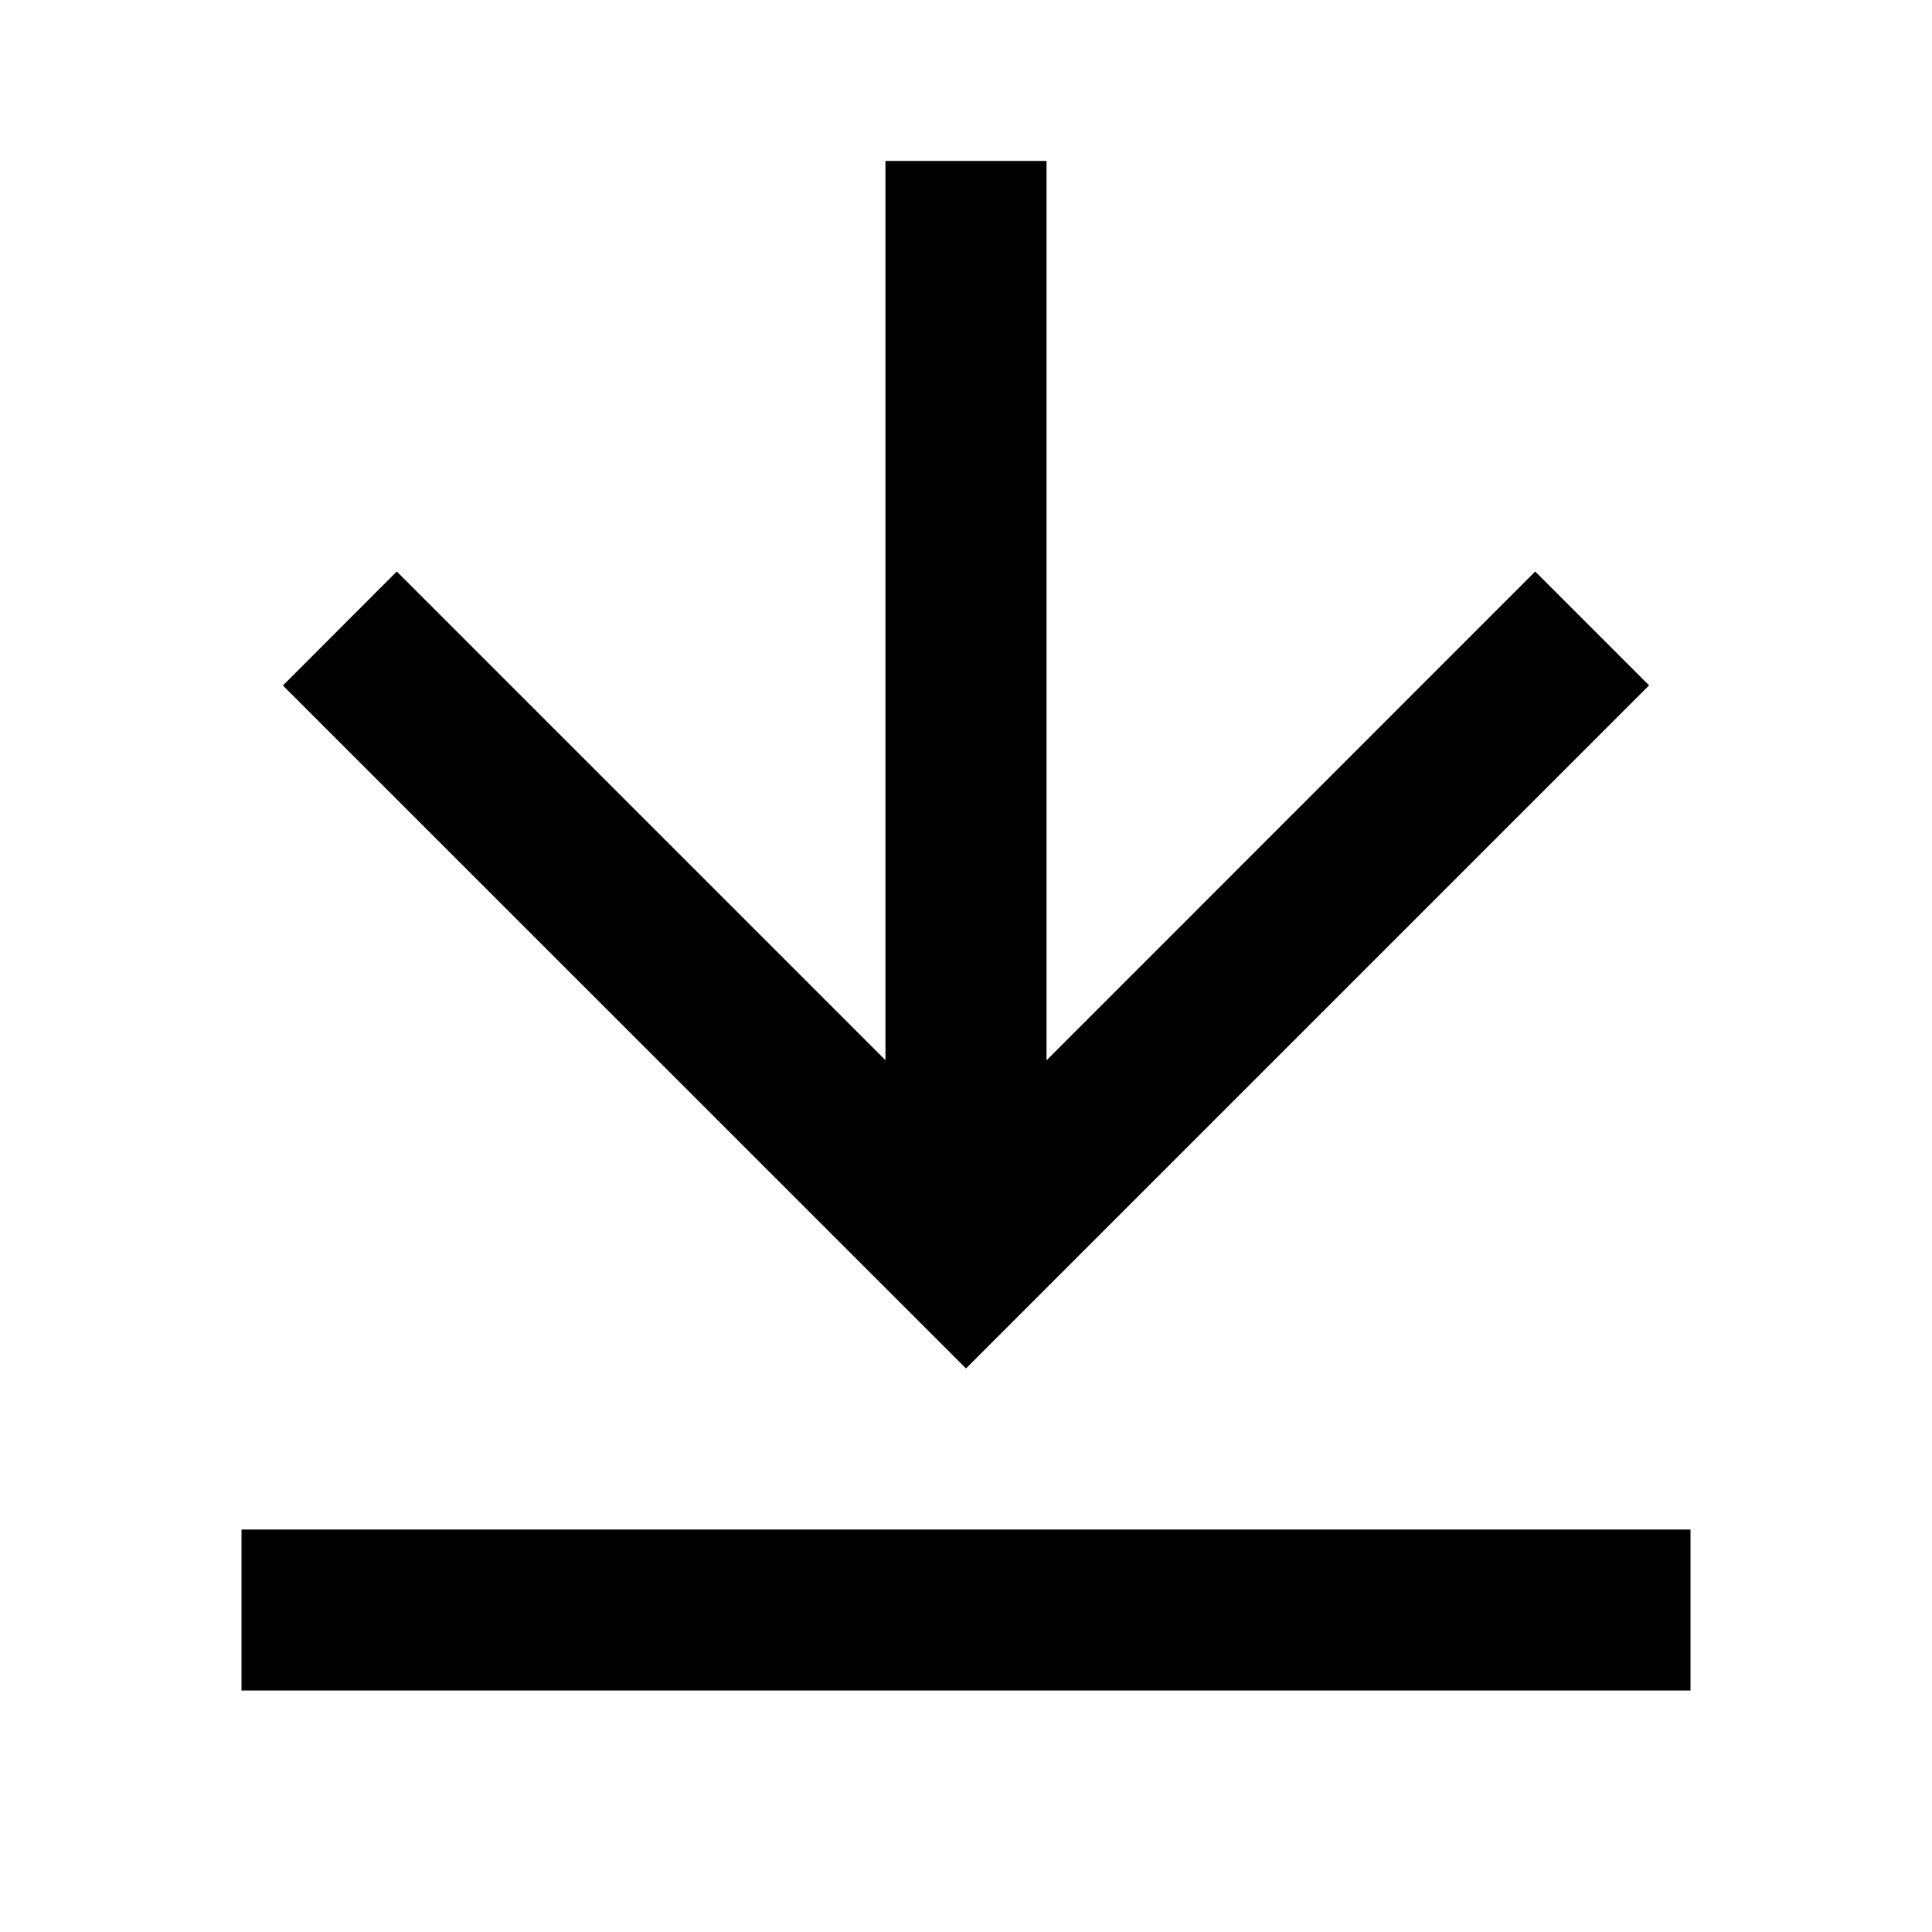 <svg width="16" height="16" viewBox="0 0 16 16" xmlns="http://www.w3.org/2000/svg"><path fill-rule="evenodd" clip-rule="evenodd" d="M12.714 4.733L8.667 8.781V1.333H7.333V8.78L3.286 4.733L2.343 5.677L8 11.333L13.657 5.676L12.714 4.733ZM14 12.667H2V14H14V12.667Z"/></svg>